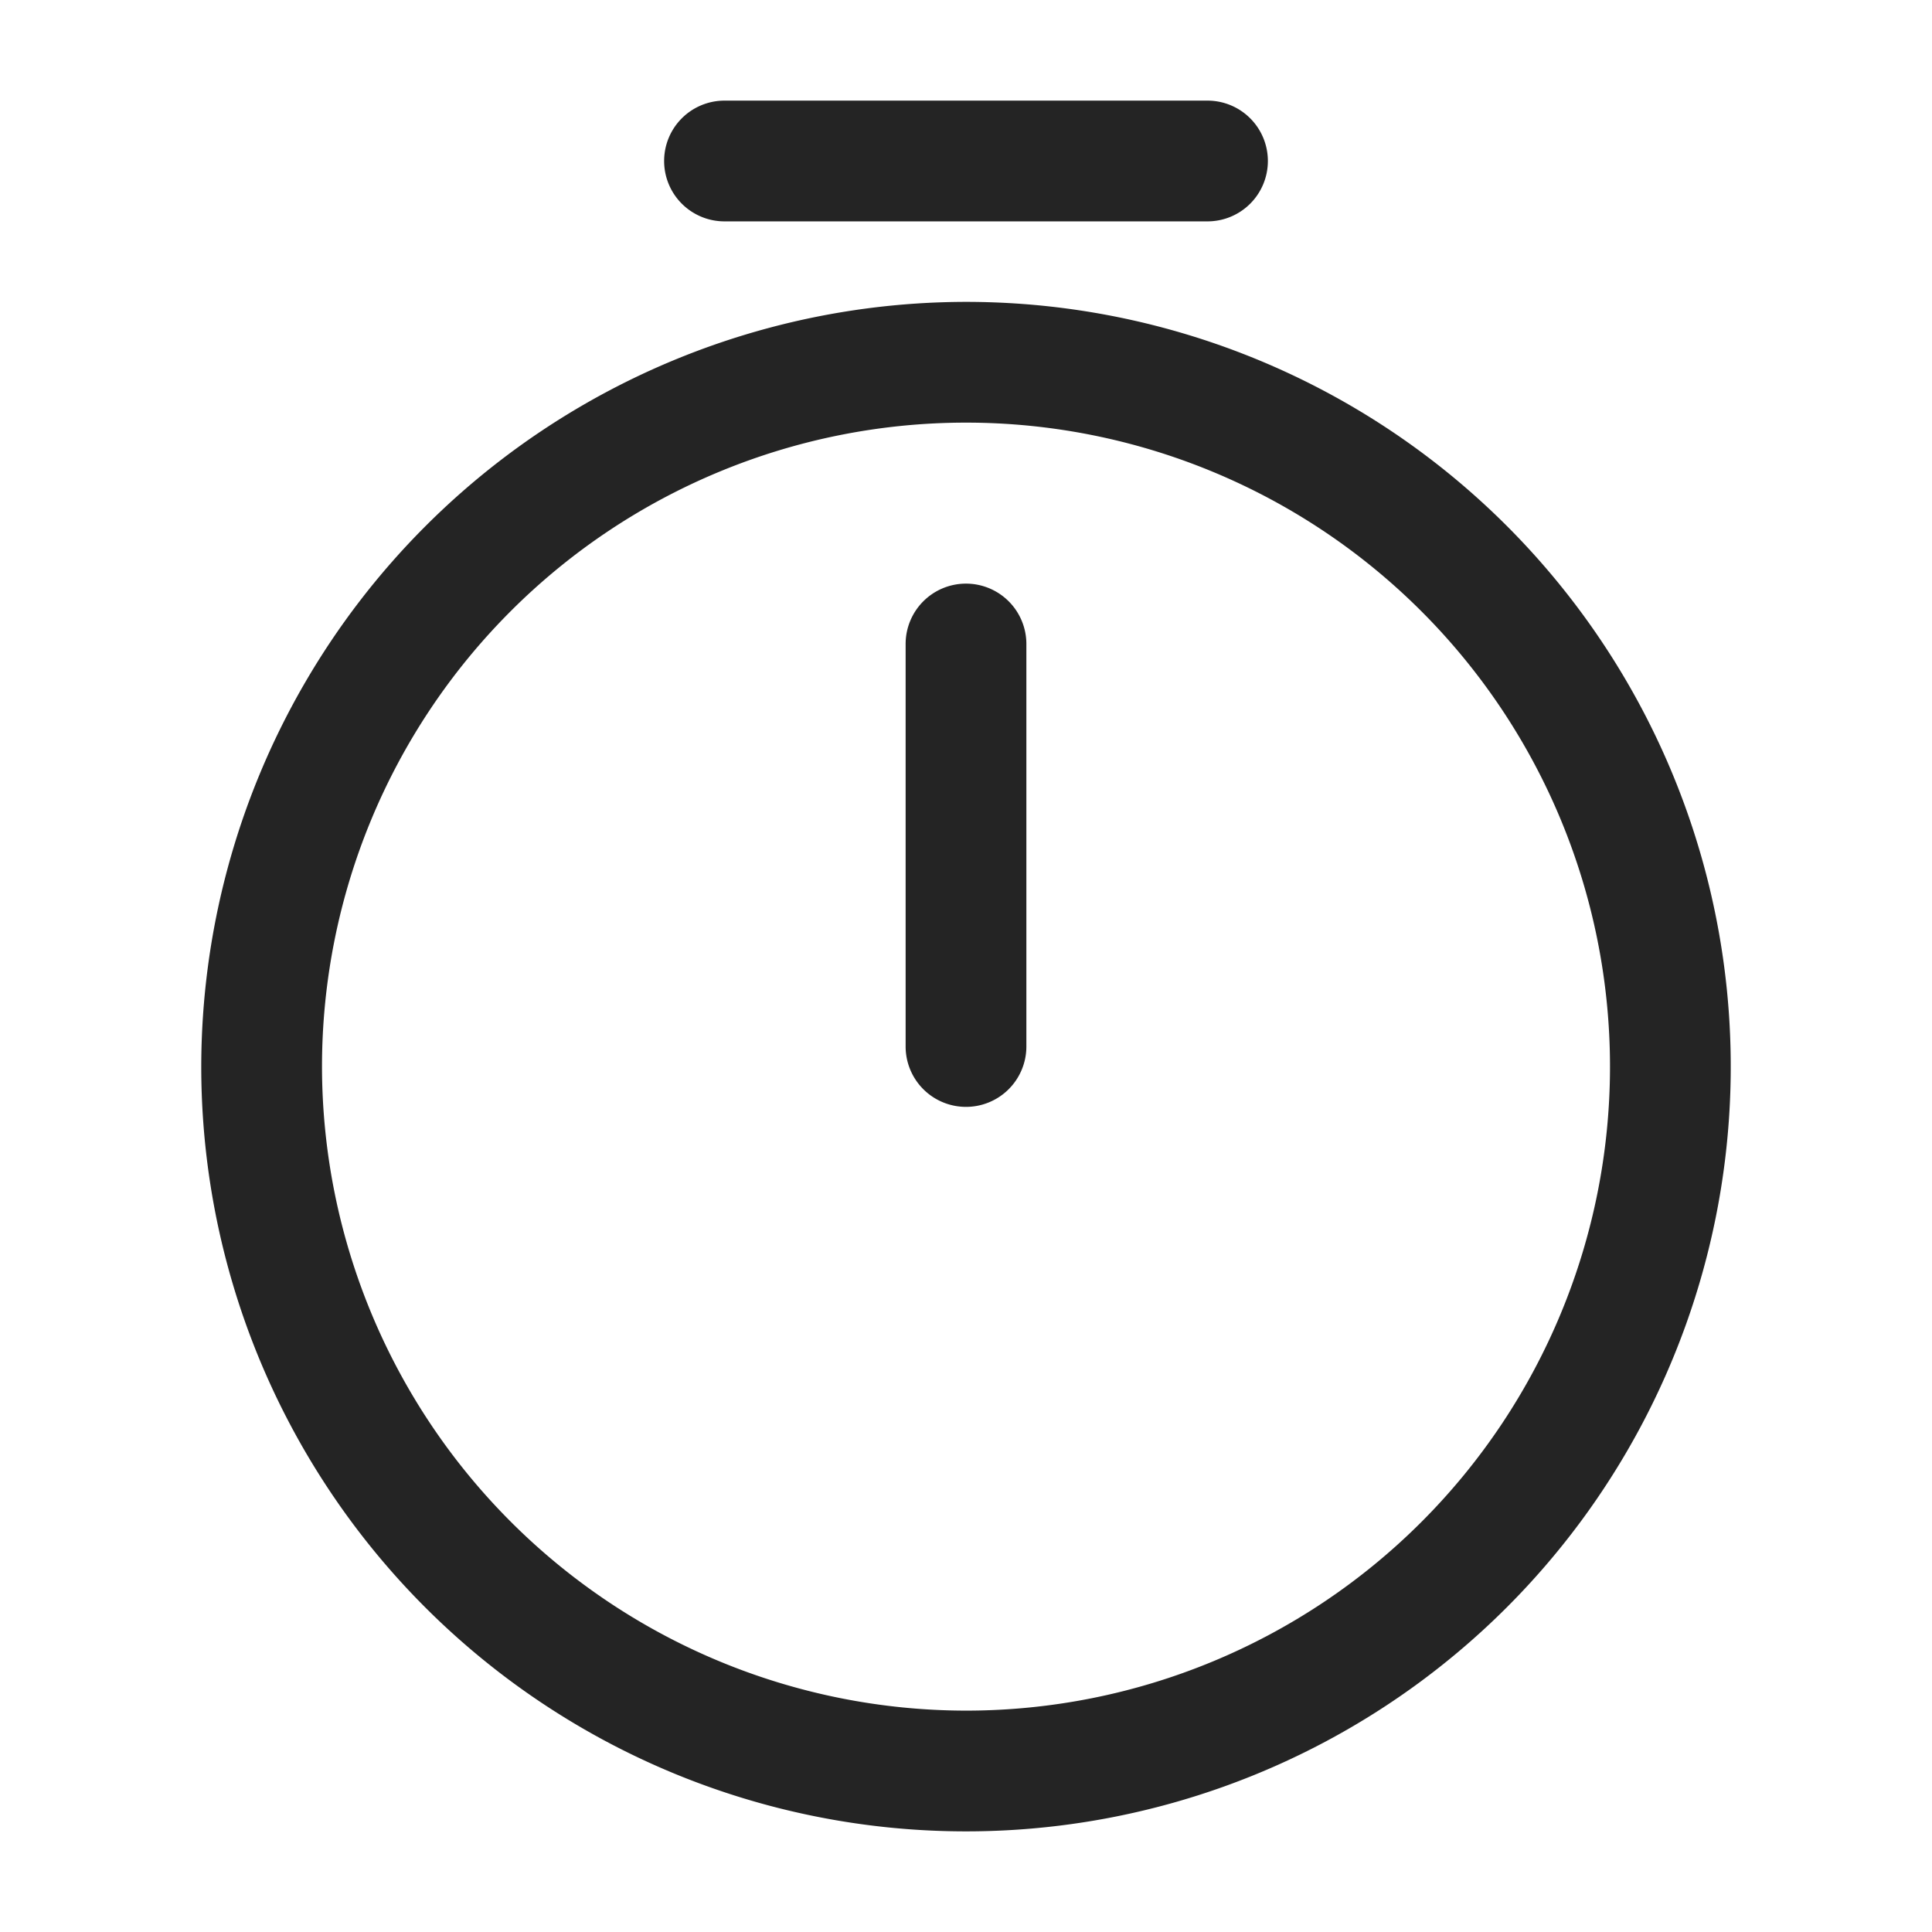 <svg xmlns="http://www.w3.org/2000/svg" width="24" height="24" viewBox="0 0 24 24">
  <g id="vuesax_linear_timer" data-name="vuesax/linear/timer" transform="translate(-236 -188)">
    <g id="timer">
      <path id="Vector" d="M8.75-.75a9.5,9.5,0,1,1-9.5,9.5A9.511,9.511,0,0,1,8.75-.75Zm0,17.5a8,8,0,1,0-8-8A8.009,8.009,0,0,0,8.75,16.75Z" transform="translate(239.25 192.5)" fill="#242424"/>
      <path id="Vector-2" data-name="Vector" d="M0,5.75A.75.75,0,0,1-.75,5V0A.75.75,0,0,1,0-.75.75.75,0,0,1,.75,0V5A.75.75,0,0,1,0,5.75Z" transform="translate(248 196)" fill="#242424"/>
      <path id="Vector-3" data-name="Vector" d="M6,.75H0A.75.75,0,0,1-.75,0,.75.75,0,0,1,0-.75H6A.75.75,0,0,1,6.75,0,.75.75,0,0,1,6,.75Z" transform="translate(245 190)" fill="#242424"/>
      <path id="Vector-4" data-name="Vector" d="M0,0H24V24H0Z" transform="translate(236 188)" fill="none" opacity="0"/>
    </g>
  </g>
</svg>
